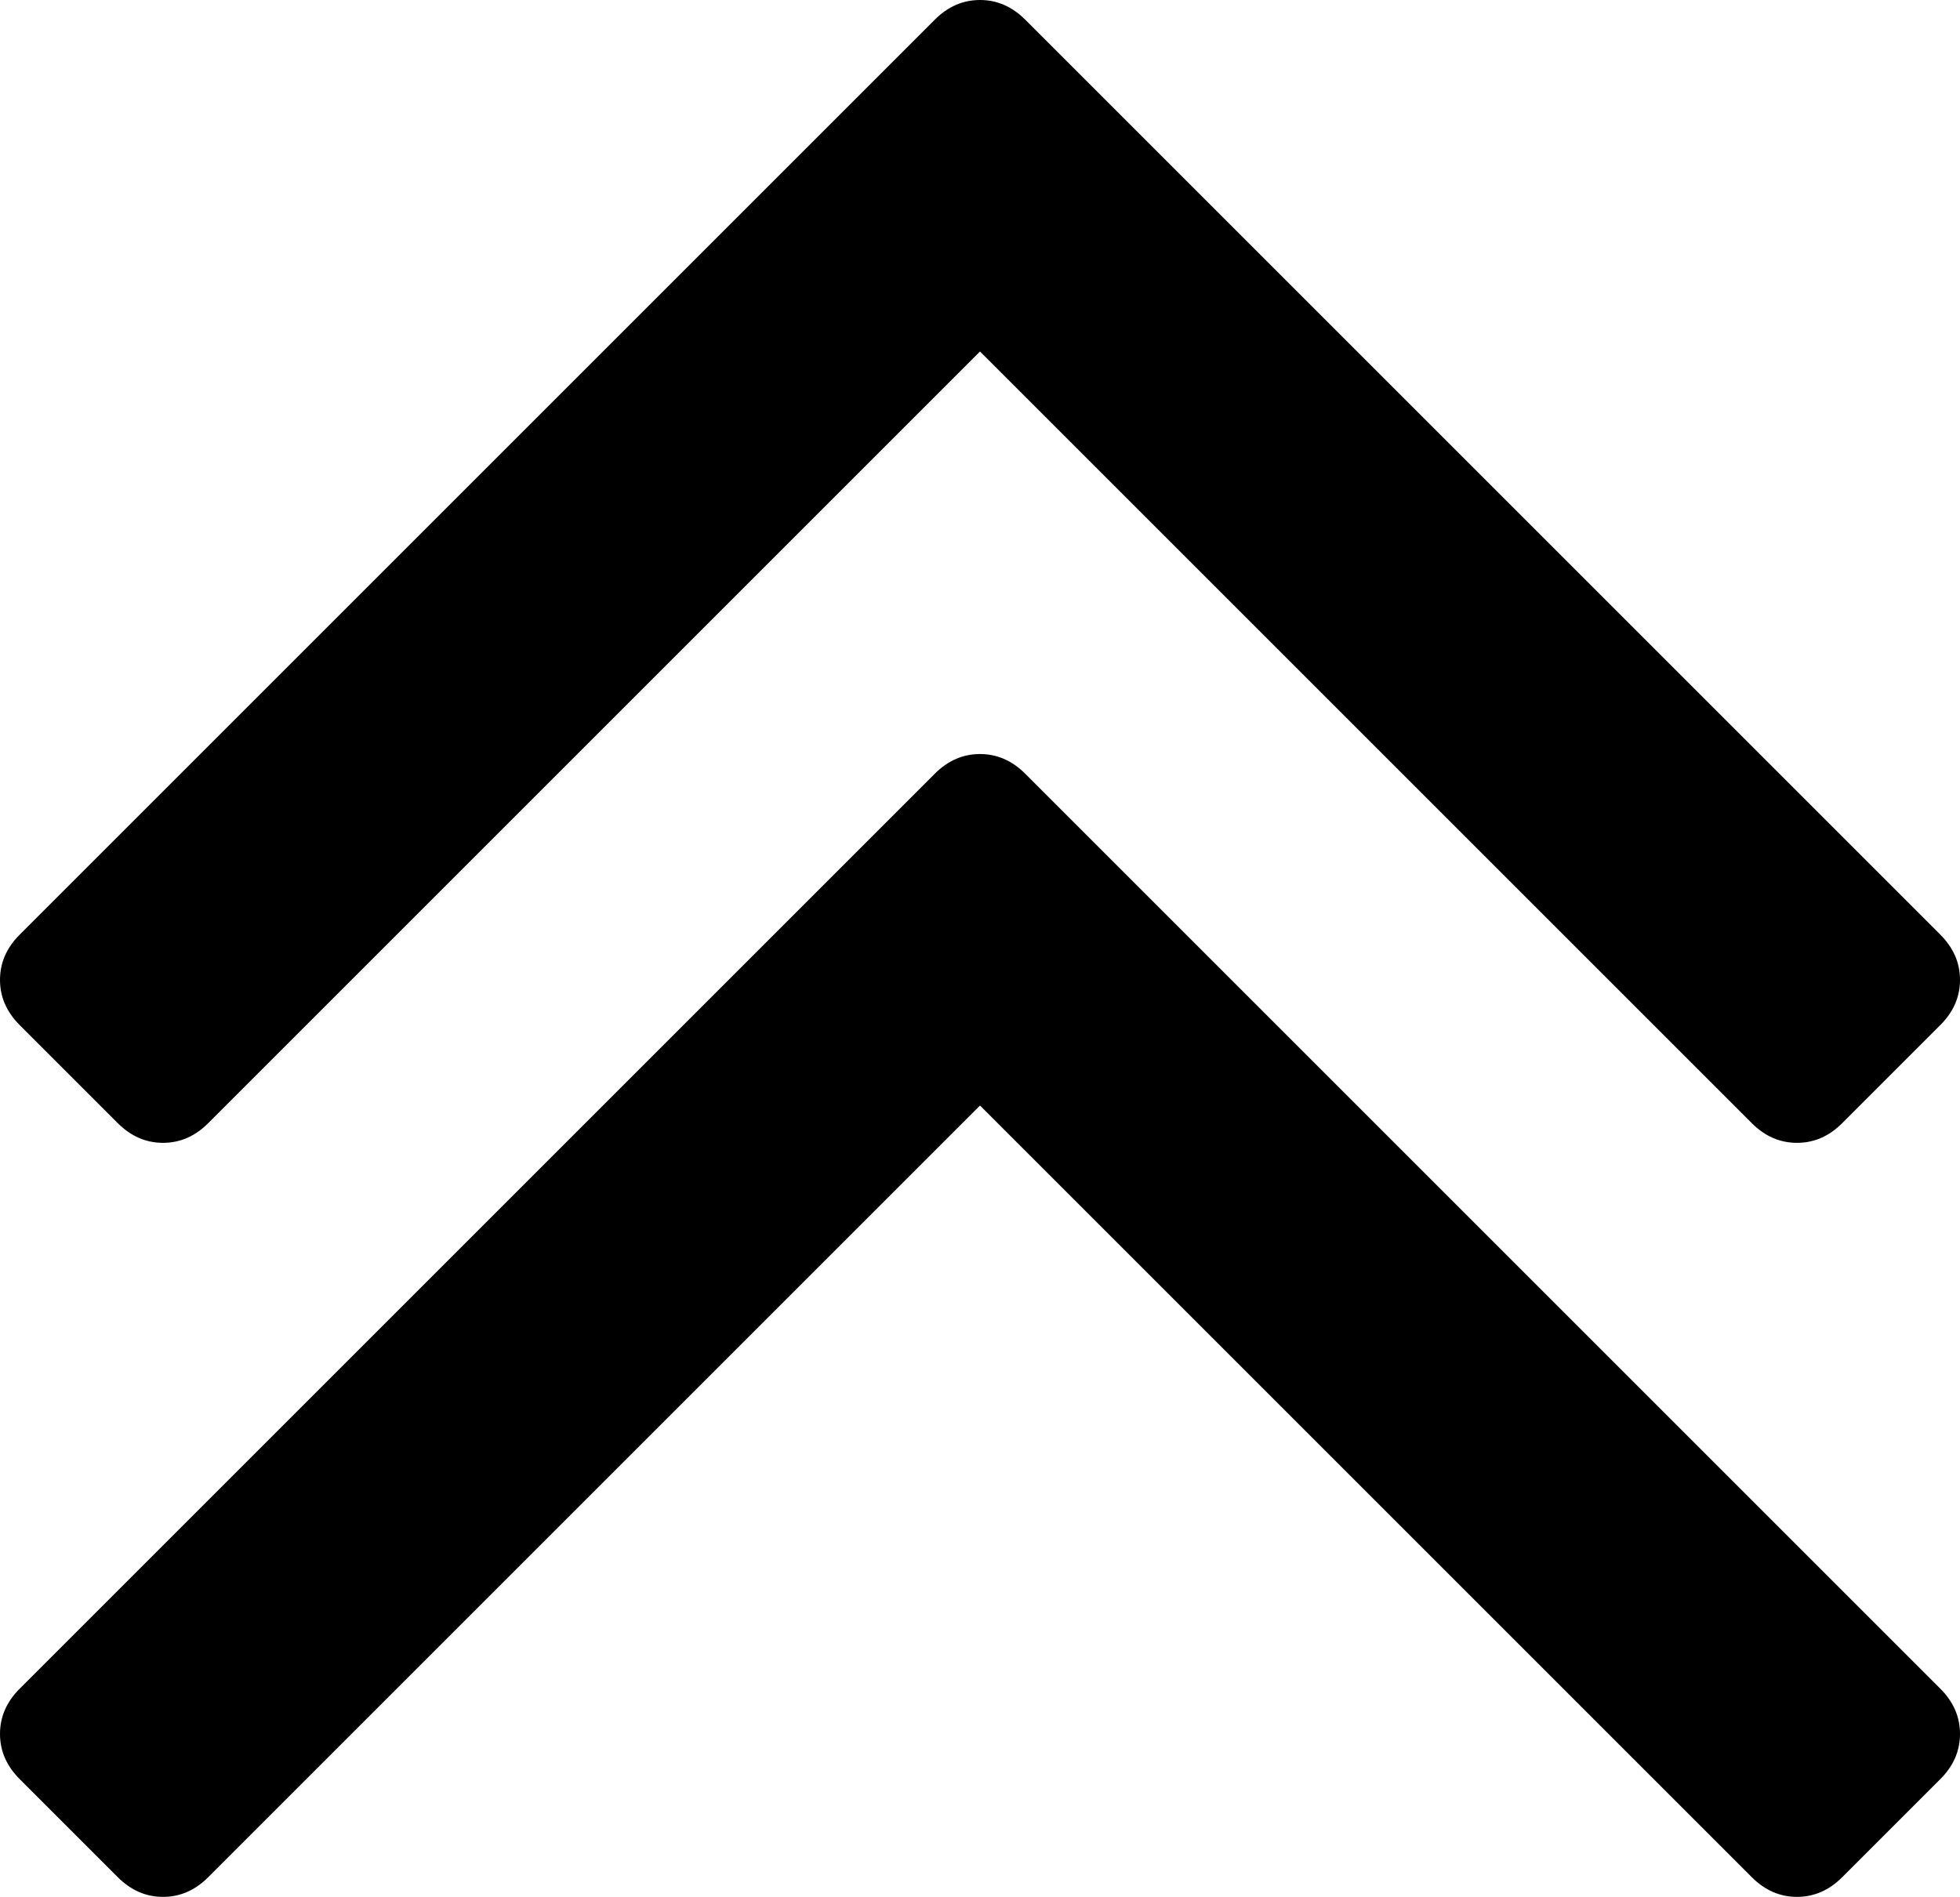 <svg xmlns="http://www.w3.org/2000/svg" width="249.5" height="241.5" viewBox="0 0 249.5 241.5"><path d="M249.5 220.75q0 3.25-2.5 5.75L234.5 239q-2.5 2.5-5.75 2.5T223 239l-98.25-98.25L26.5 239q-2.5 2.5-5.75 2.5T15 239L2.5 226.5Q0 224 0 220.75T2.5 215L119 98.5q2.5-2.5 5.75-2.5t5.75 2.5L247 215q2.5 2.5 2.5 5.75zm0-96q0 3.25-2.5 5.75L234.5 143q-2.5 2.5-5.75 2.5T223 143l-98.25-98.25L26.5 143q-2.5 2.5-5.75 2.5T15 143L2.5 130.5Q0 128 0 124.75T2.5 119L119 2.5q2.5-2.5 5.75-2.5t5.75 2.5L247 119q2.5 2.5 2.5 5.75z"/></svg>